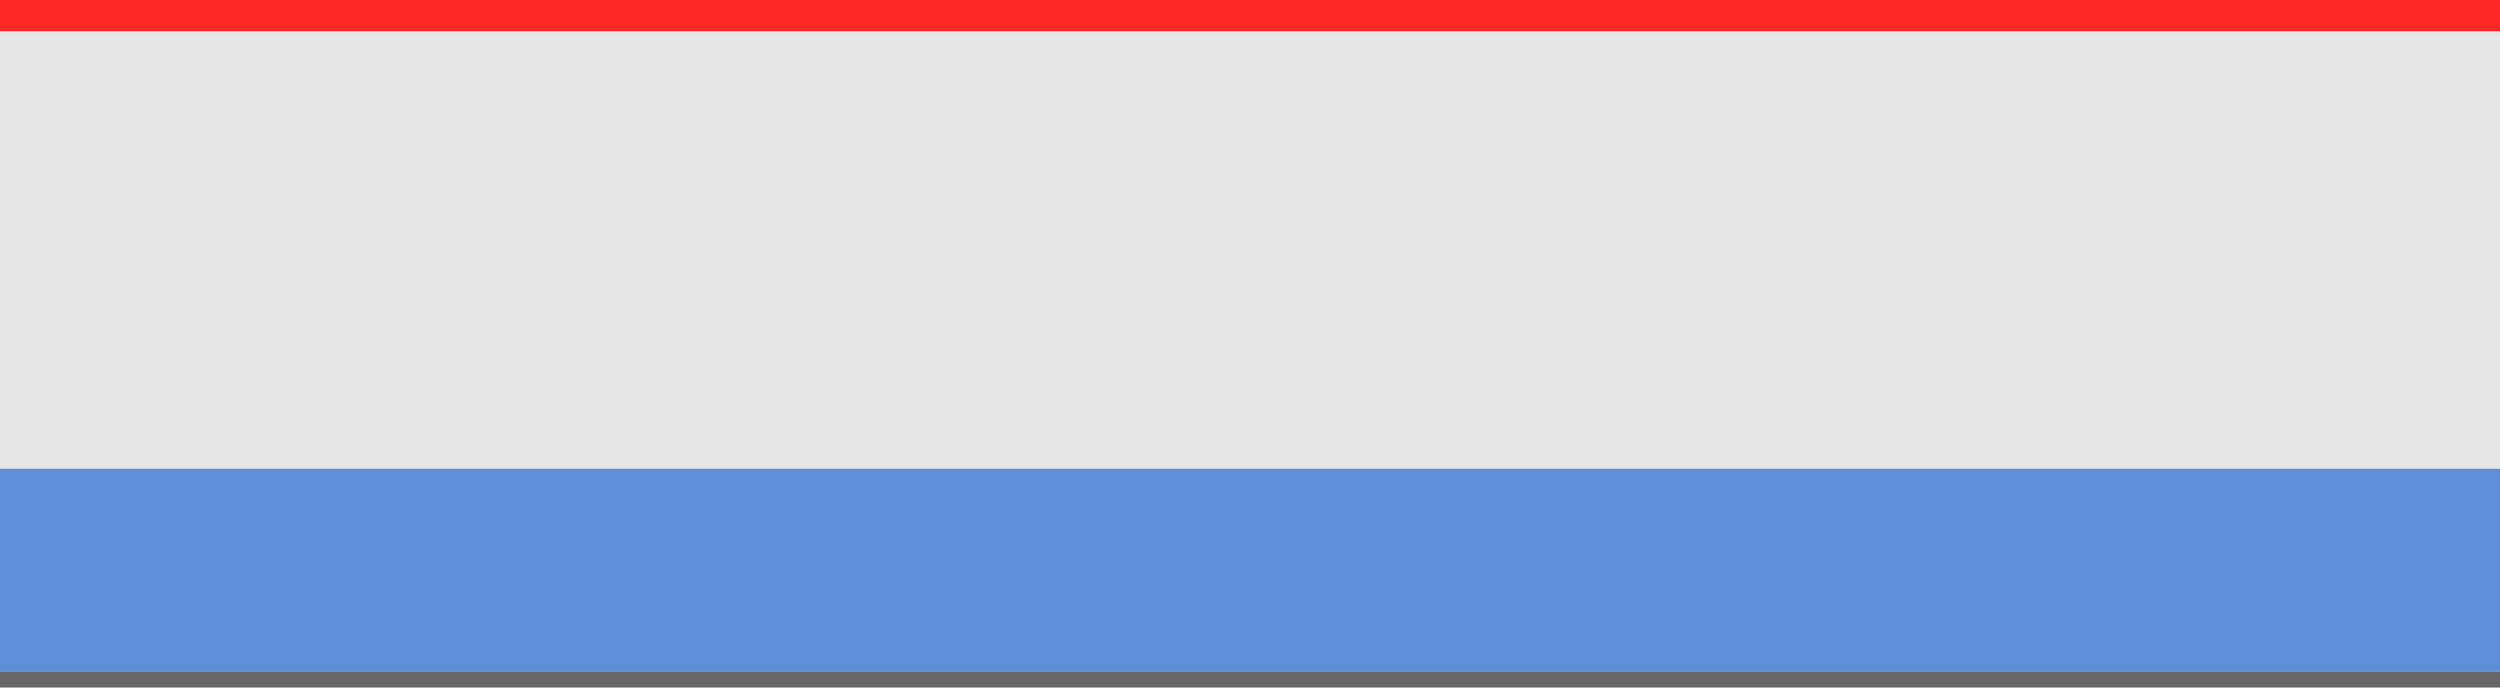 <?xml version="1.0" encoding="UTF-8" standalone="no"?>
<!-- Created with Inkscape (http://www.inkscape.org/) -->

<svg
   width="800"
   height="220"
   viewBox="0 0 211.667 58.208"
   version="1.1"
   id="svg5"
   inkscape:version="1.4 (e7c3feb100, 2024-10-09)"
   sodipodi:docname="three_layer.svg"
   inkscape:export-filename="three_layer.pdf"
   inkscape:export-xdpi="96"
   inkscape:export-ydpi="96"
   xmlns:inkscape="http://www.inkscape.org/namespaces/inkscape"
   xmlns:sodipodi="http://sodipodi.sourceforge.net/DTD/sodipodi-0.dtd"
   xmlns="http://www.w3.org/2000/svg"
   xmlns:svg="http://www.w3.org/2000/svg">
  <sodipodi:namedview
     id="namedview7"
     pagecolor="#ffffff"
     bordercolor="#666666"
     borderopacity="1.0"
     inkscape:pageshadow="2"
     inkscape:pageopacity="0.0"
     inkscape:pagecheckerboard="0"
     inkscape:document-units="px"
     showgrid="false"
     units="px"
     width="50px"
     inkscape:zoom="1"
     inkscape:cx="232.99999"
     inkscape:cy="294.49999"
     inkscape:window-width="1920"
     inkscape:window-height="1005"
     inkscape:window-x="0"
     inkscape:window-y="0"
     inkscape:window-maximized="1"
     inkscape:current-layer="layer1"
     inkscape:showpageshadow="2"
     inkscape:deskcolor="#d1d1d1"
     inkscape:antialias-rendering="false" />
  <defs
     id="defs2" />
  <g
     inkscape:label="Layer 1"
     inkscape:groupmode="layer"
     id="layer1">
    <rect
       style="fill:#e6e6e6;stroke-width:3.087;stroke-dasharray:3.087, 37.041"
       id="rect846"
       width="211.667"
       height="58.208"
       x="6.705523e-06"
       y="2.8125649e-15" />
    <rect
       style="fill:#ff2a2a;stroke-width:0.658;stroke-dasharray:0.658, 7.897"
       id="rect846-3"
       width="211.667"
       height="2.646"
       x="6.705523e-06"
       y="-4.4408921e-16" />
    <rect
       style="fill:#5f8dd3;stroke-width:1.678;stroke-dasharray:1.678, 20.134"
       id="rect846-3-6"
       width="211.667"
       height="17.198"
       x="-4.4703484e-07"
       y="39.688" />
    <rect
       style="fill:#666666;stroke-width:0.465;stroke-dasharray:0.465, 5.584"
       id="rect846-3-0"
       width="211.667"
       height="1.323"
       x="0"
       y="56.885" />
  </g>
</svg>
